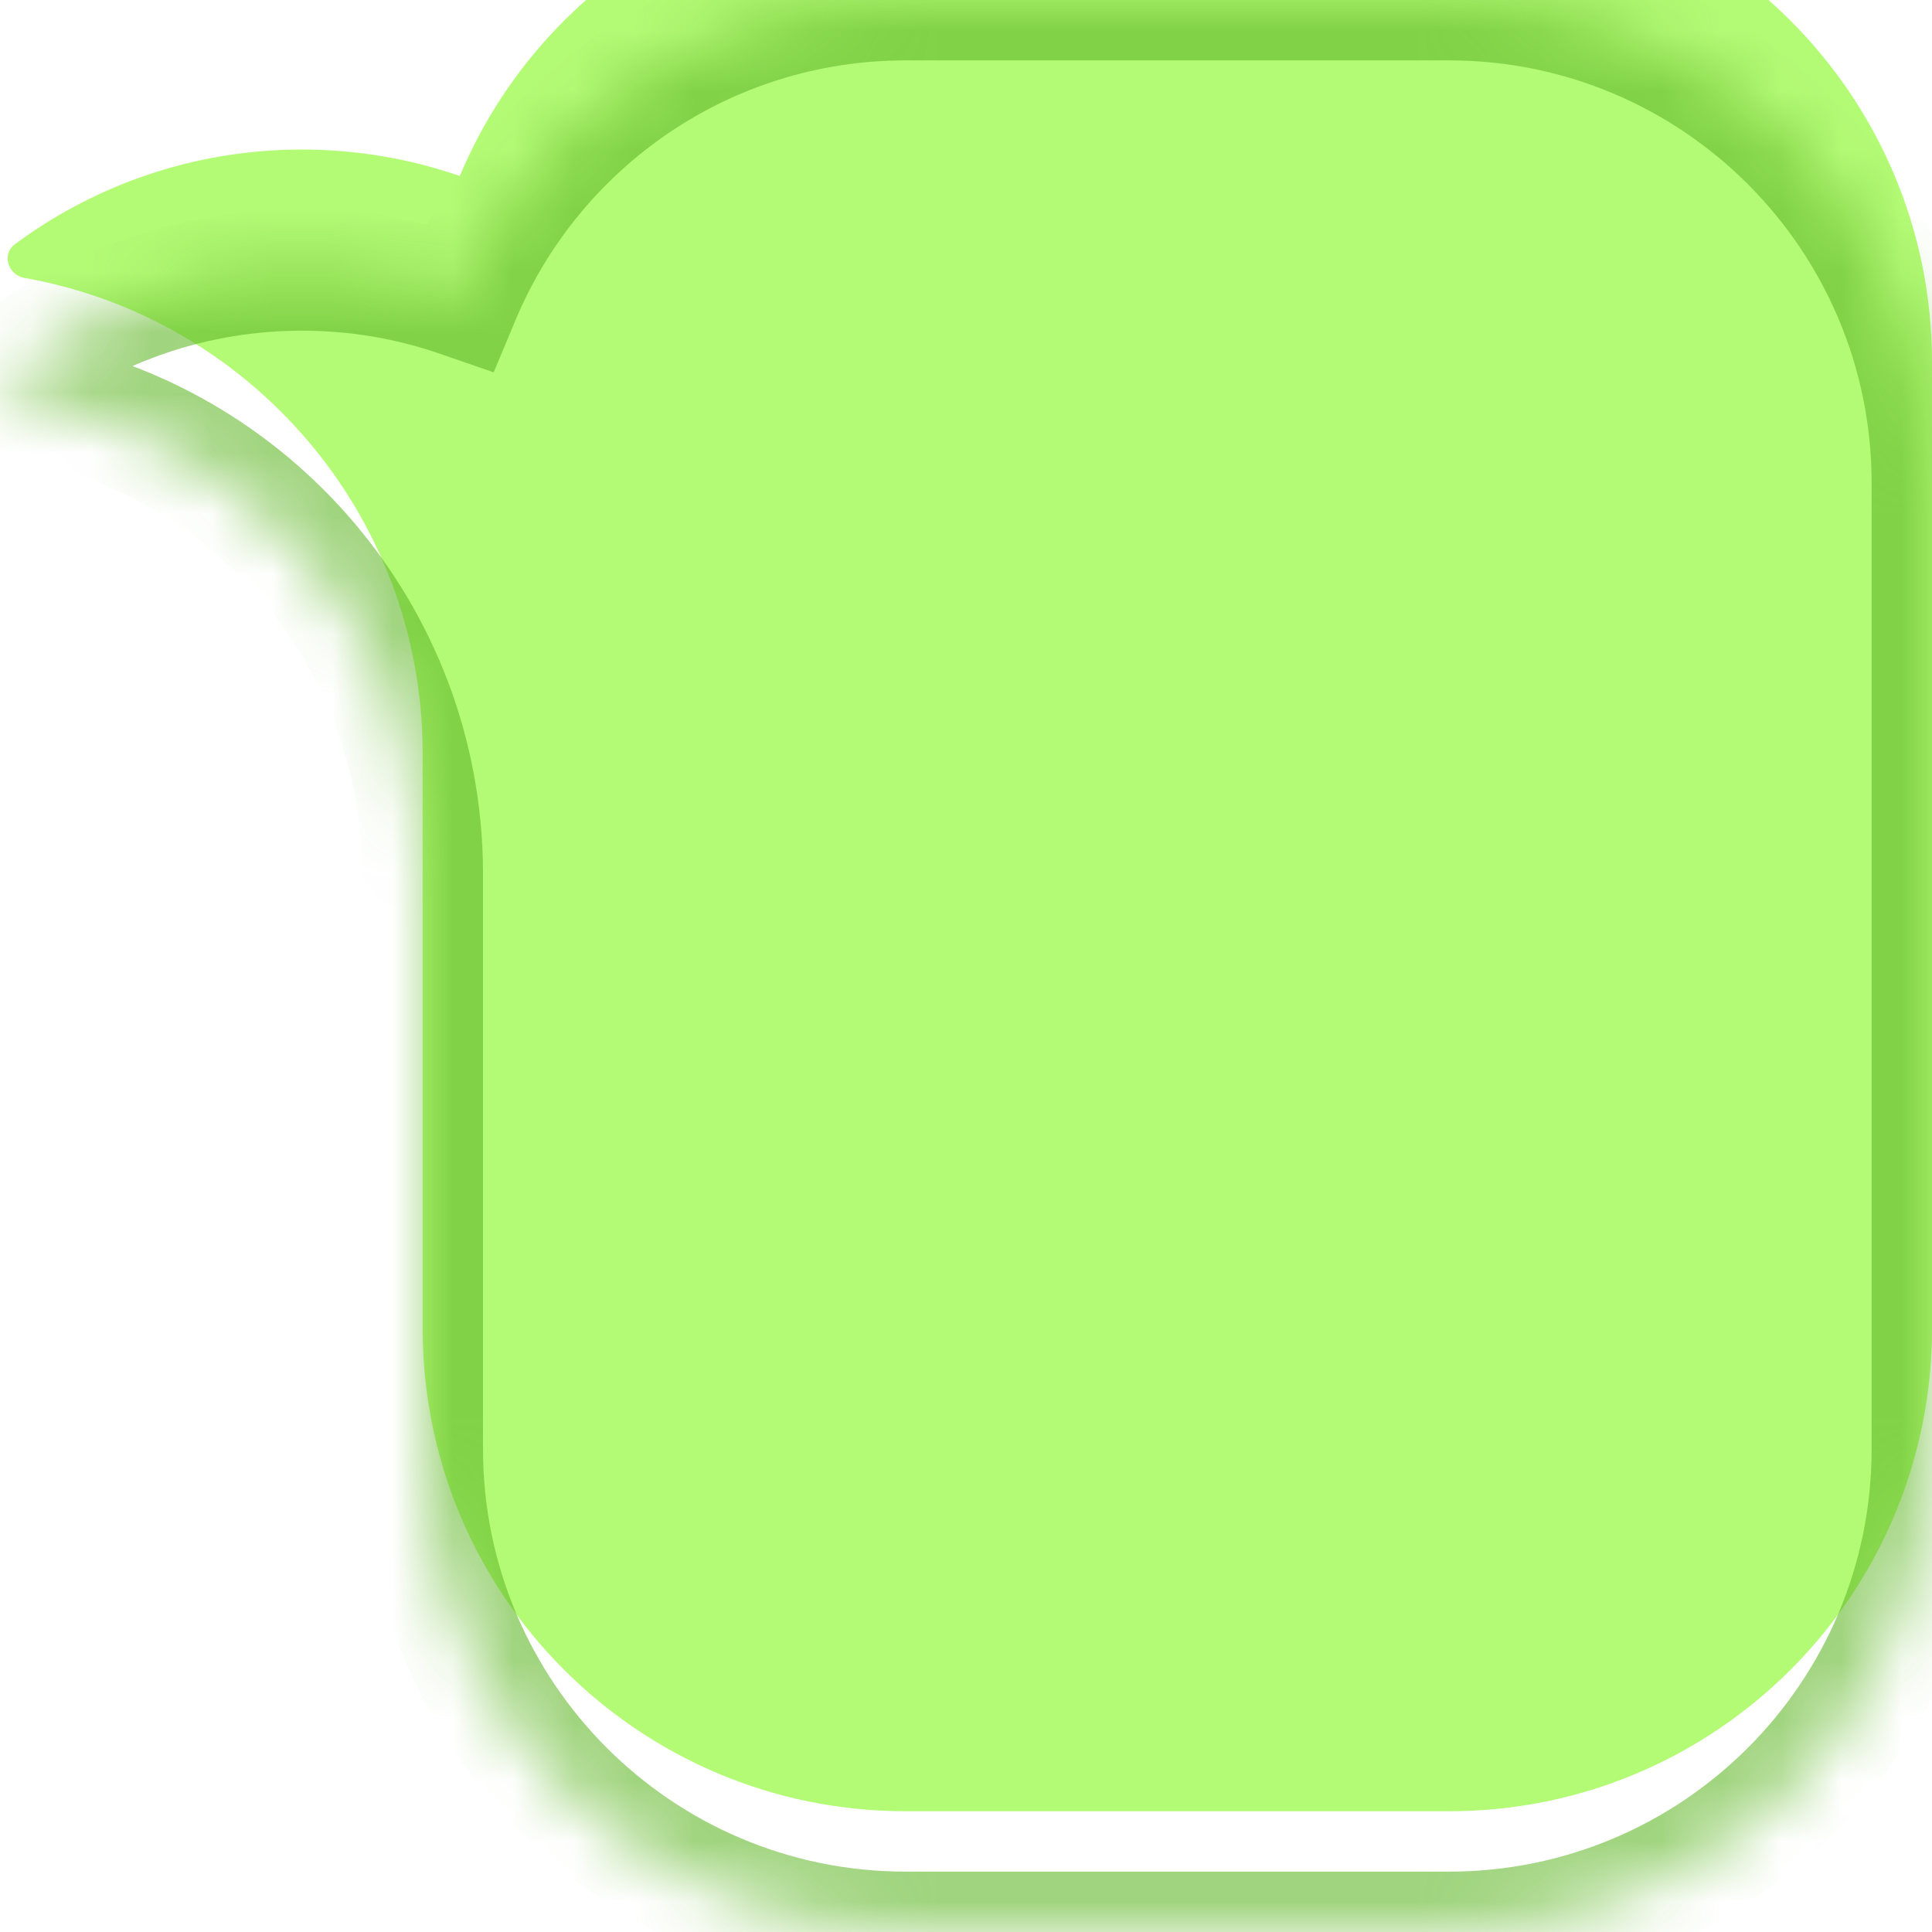 <svg width="32" height="32" viewBox="0 0 32 32" fill="none" xmlns="http://www.w3.org/2000/svg">
<g clip-path="url(#clip0_2175_1871)">
<mask id="path-1-inside-1_2175_1871" fill="white">
<path d="M24 0C28.418 0 32 3.582 32 8V24C32 28.418 28.418 32 24 32H15C10.582 32 7 28.418 7 24V14.431C6.978 10.512 4.138 7.263 0.404 6.603C0.132 6.554 0.024 6.21 0.246 6.046C1.575 5.061 3.22 4.477 5.002 4.477C5.918 4.477 6.797 4.632 7.616 4.915C8.824 2.028 11.675 0 15 0H24Z"/>
</mask>
<g filter="url(#filter0_ii_2175_1871)">
<path d="M24 0C28.418 0 32 3.582 32 8V24C32 28.418 28.418 32 24 32H15C10.582 32 7 28.418 7 24V14.431C6.978 10.512 4.138 7.263 0.404 6.603C0.132 6.554 0.024 6.21 0.246 6.046C1.575 5.061 3.22 4.477 5.002 4.477C5.918 4.477 6.797 4.632 7.616 4.915C8.824 2.028 11.675 0 15 0H24Z" fill="#B3FA75"/>
</g>
<path d="M24 0L24 -1H24V0ZM24 32L24 33L24 33L24 32ZM7 14.431L8 14.431L8 14.425L7 14.431ZM0.404 6.603L0.228 7.587L0.23 7.587L0.404 6.603ZM0.246 6.046L-0.349 5.242L-0.35 5.243L0.246 6.046ZM5.002 4.477L5.002 3.477L5.002 3.477L5.002 4.477ZM7.616 4.915L7.289 5.86L8.177 6.167L8.539 5.301L7.616 4.915ZM24 0L24 1C27.866 1 31 4.134 31 8H32H33C33 3.029 28.97 -1 24 -1L24 0ZM32 8H31V24H32H33V8H32ZM32 24H31C31 27.866 27.866 31 24 31L24 32L24 33C28.97 33 33 28.971 33 24H32ZM24 32V31H15V32V33H24V32ZM15 32V31C11.134 31 8 27.866 8 24H7H6C6 28.971 10.029 33 15 33V32ZM7 24H8V14.431H7H6V24H7ZM7 14.431L8 14.425C7.975 10.015 4.78 6.361 0.579 5.618L0.404 6.603L0.23 7.587C3.497 8.165 5.98 11.009 6 14.436L7 14.431ZM0.404 6.603L0.58 5.618C0.843 5.665 1.033 5.86 1.099 6.084C1.17 6.324 1.108 6.651 0.842 6.849L0.246 6.046L-0.35 5.243C-0.838 5.605 -0.956 6.186 -0.819 6.652C-0.686 7.101 -0.306 7.491 0.228 7.587L0.404 6.603ZM0.246 6.046L0.841 6.849C2.005 5.987 3.443 5.477 5.002 5.477L5.002 4.477L5.002 3.477C2.998 3.477 1.146 4.134 -0.349 5.242L0.246 6.046ZM5.002 4.477L5.002 5.477C5.804 5.477 6.573 5.612 7.289 5.86L7.616 4.915L7.943 3.97C7.021 3.651 6.031 3.477 5.002 3.477L5.002 4.477ZM7.616 4.915L8.539 5.301C9.596 2.773 12.092 1 15 1V0V-1C11.258 -1 8.051 1.283 6.694 4.529L7.616 4.915ZM15 0V1H24V0V-1H15V0Z" fill="#61B729" fill-opacity="0.6" mask="url(#path-1-inside-1_2175_1871)"/>
</g>
<defs>
<filter id="filter0_ii_2175_1871" x="0.127" y="-4" width="31.873" height="37" filterUnits="userSpaceOnUse" color-interpolation-filters="sRGB">
<feFlood flood-opacity="0" result="BackgroundImageFix"/>
<feBlend mode="normal" in="SourceGraphic" in2="BackgroundImageFix" result="shape"/>
<feColorMatrix in="SourceAlpha" type="matrix" values="0 0 0 0 0 0 0 0 0 0 0 0 0 0 0 0 0 0 127 0" result="hardAlpha"/>
<feOffset dy="-4"/>
<feGaussianBlur stdDeviation="2"/>
<feComposite in2="hardAlpha" operator="arithmetic" k2="-1" k3="1"/>
<feColorMatrix type="matrix" values="0 0 0 0 1 0 0 0 0 1 0 0 0 0 1 0 0 0 0.7 0"/>
<feBlend mode="overlay" in2="shape" result="effect1_innerShadow_2175_1871"/>
<feColorMatrix in="SourceAlpha" type="matrix" values="0 0 0 0 0 0 0 0 0 0 0 0 0 0 0 0 0 0 127 0" result="hardAlpha"/>
<feOffset dy="2"/>
<feGaussianBlur stdDeviation="0.5"/>
<feComposite in2="hardAlpha" operator="arithmetic" k2="-1" k3="1"/>
<feColorMatrix type="matrix" values="0 0 0 0 1 0 0 0 0 1 0 0 0 0 1 0 0 0 0.85 0"/>
<feBlend mode="overlay" in2="effect1_innerShadow_2175_1871" result="effect2_innerShadow_2175_1871"/>
</filter>
<clipPath id="clip0_2175_1871">
<rect width="32" height="32" fill="white"/>
</clipPath>
</defs>
</svg>
